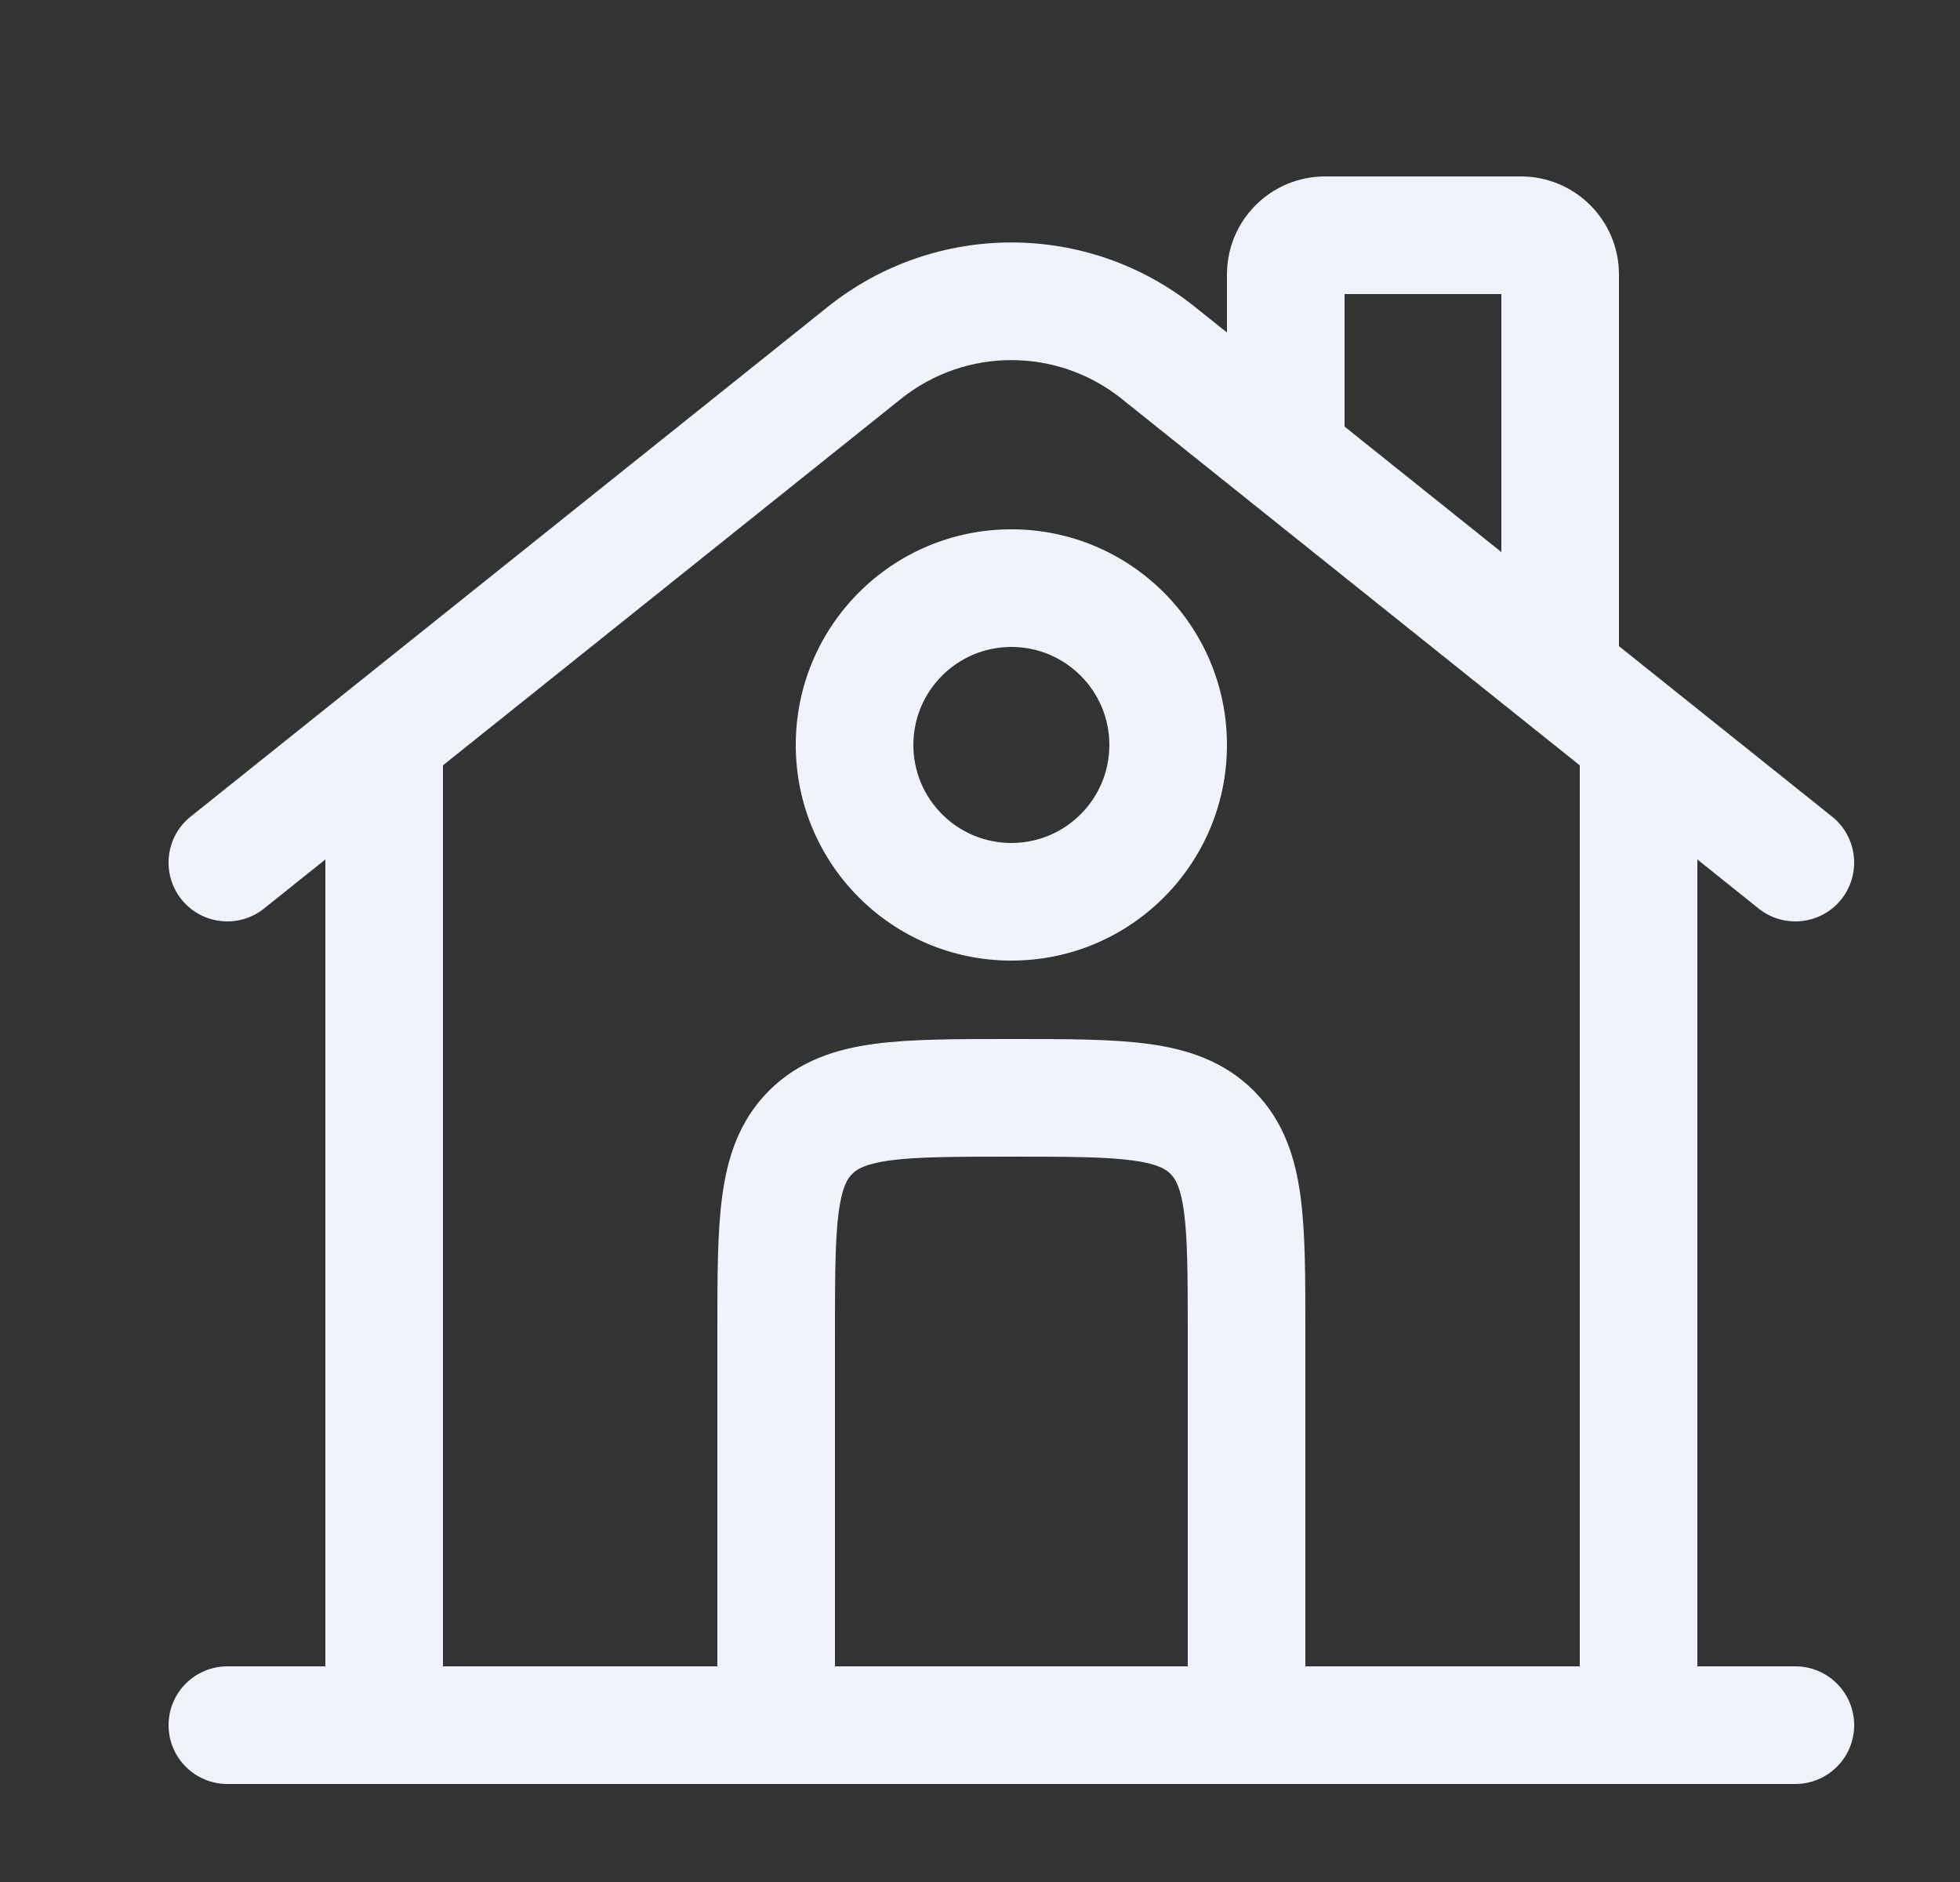 <svg width="25" height="24" viewBox="0 0 25 24" fill="none" xmlns="http://www.w3.org/2000/svg">
<rect x="0" y="0" width="25" height="24" fill="#333333" stroke="none"/>
<path fill-rule="evenodd" clip-rule="evenodd" d="M17.15 3.75V5.44L19.15 7.04V3.75H17.15ZM20.65 8.24V3.5C20.65 2.81 20.09 2.25 19.4 2.25H16.9C16.21 2.25 15.65 2.81 15.65 3.5V4.24L15.242 3.914C13.873 2.818 11.927 2.818 10.557 3.914L2.431 10.414C2.108 10.673 2.056 11.145 2.314 11.469C2.573 11.792 3.045 11.844 3.368 11.586L4.15 10.96V21.25H2.9C2.486 21.25 2.15 21.586 2.15 22C2.15 22.414 2.486 22.75 2.9 22.75H22.9C23.314 22.75 23.65 22.414 23.65 22C23.65 21.586 23.314 21.25 22.9 21.25H21.65V10.96L22.431 11.586C22.755 11.844 23.227 11.792 23.486 11.469C23.744 11.145 23.692 10.673 23.369 10.414L20.65 8.24ZM20.15 9.76L14.306 5.085C13.484 4.428 12.316 4.428 11.494 5.085L5.65 9.76V21.25H9.15L9.15 16.951C9.15 16.286 9.15 15.713 9.212 15.254C9.278 14.762 9.427 14.291 9.809 13.909C10.191 13.527 10.662 13.378 11.154 13.312C11.613 13.25 12.186 13.25 12.851 13.25H12.949C13.614 13.25 14.187 13.25 14.646 13.312C15.137 13.378 15.609 13.527 15.991 13.909C16.373 14.291 16.522 14.762 16.588 15.254C16.65 15.713 16.65 16.286 16.65 16.951L16.65 21.25H20.15V9.76ZM15.15 21.25V17C15.15 16.272 15.148 15.801 15.102 15.454C15.058 15.129 14.987 15.027 14.93 14.97C14.873 14.913 14.771 14.842 14.446 14.798C14.099 14.752 13.628 14.75 12.9 14.75C12.172 14.75 11.701 14.752 11.354 14.798C11.029 14.842 10.927 14.913 10.87 14.97C10.812 15.027 10.742 15.129 10.698 15.454C10.652 15.801 10.65 16.272 10.65 17V21.25H15.15ZM12.9 8.25C12.21 8.25 11.65 8.81 11.65 9.5C11.65 10.19 12.21 10.75 12.9 10.75C13.59 10.75 14.15 10.19 14.15 9.5C14.15 8.81 13.59 8.25 12.9 8.25ZM10.15 9.5C10.15 7.981 11.381 6.75 12.9 6.75C14.419 6.75 15.65 7.981 15.65 9.5C15.65 11.019 14.419 12.25 12.9 12.25C11.381 12.25 10.15 11.019 10.15 9.5Z" fill="#F1F3FC"/>
</svg>
